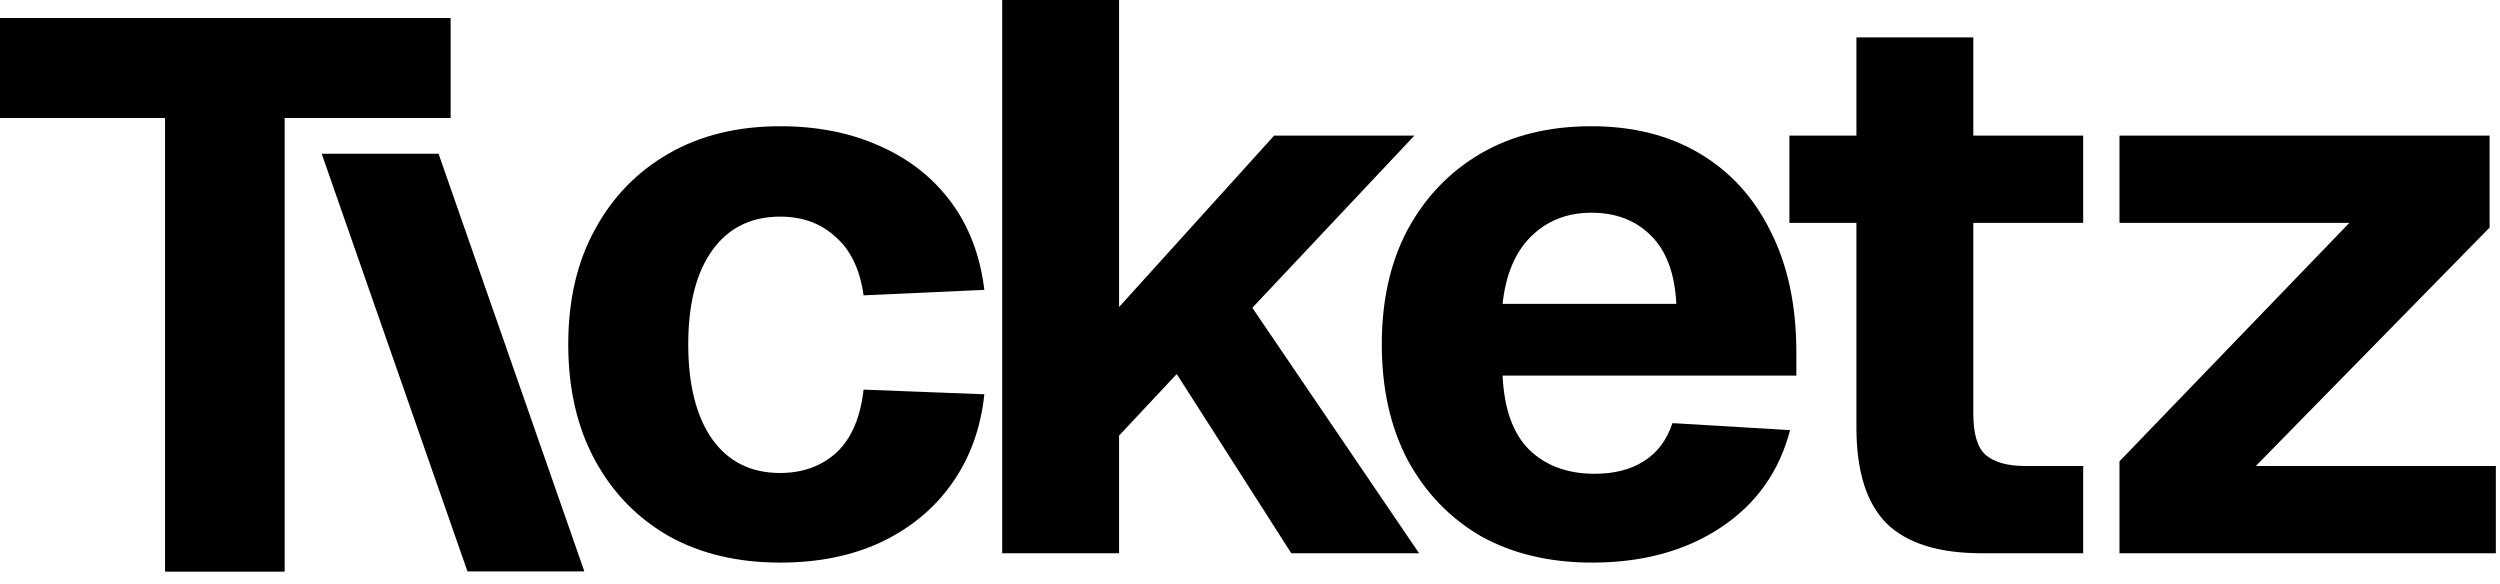 <svg width="154" height="36" viewBox="0 0 154 36" fill="none" xmlns="http://www.w3.org/2000/svg">
<path d="M10.176 35.2V7.264H1.90735e-06V1.12H27.744V7.264H17.52V35.2H10.176Z" fill="currentColor"/>
<path d="M28.796 35.2L19.816 9.472H27.016L35.996 35.2H28.796Z" fill="currentColor"/>
<path d="M48.06 34.656C45.436 34.656 43.148 34.112 41.196 33.024C39.244 31.904 37.724 30.336 36.636 28.32C35.548 26.304 35.004 23.936 35.004 21.216C35.004 18.496 35.548 16.144 36.636 14.16C37.724 12.144 39.244 10.576 41.196 9.456C43.148 8.336 45.436 7.776 48.06 7.776C50.332 7.776 52.364 8.176 54.156 8.976C55.98 9.776 57.452 10.928 58.572 12.432C59.692 13.936 60.38 15.744 60.636 17.856L53.196 18.192C52.972 16.592 52.396 15.392 51.468 14.592C50.572 13.76 49.436 13.344 48.06 13.344C46.268 13.344 44.876 14.032 43.884 15.408C42.892 16.784 42.396 18.72 42.396 21.216C42.396 23.712 42.892 25.664 43.884 27.072C44.876 28.448 46.268 29.136 48.06 29.136C49.436 29.136 50.588 28.72 51.516 27.888C52.444 27.024 53.004 25.728 53.196 24L60.636 24.288C60.412 26.4 59.74 28.24 58.62 29.808C57.532 31.344 56.076 32.544 54.252 33.408C52.46 34.24 50.396 34.656 48.06 34.656Z" fill="currentColor"/>
<path d="M61.735 34.08V0H68.935V18.912L78.487 8.352H87.127L77.143 18.96L87.415 34.08H79.543L72.487 23.04L68.935 26.832V34.08H61.735Z" fill="currentColor"/>
<path d="M98.079 34.656C95.455 34.656 93.167 34.112 91.215 33.024C89.295 31.904 87.791 30.336 86.703 28.32C85.647 26.304 85.119 23.936 85.119 21.216C85.119 18.496 85.647 16.144 86.703 14.16C87.791 12.144 89.295 10.576 91.215 9.456C93.135 8.336 95.407 7.776 98.031 7.776C100.591 7.776 102.815 8.336 104.703 9.456C106.591 10.576 108.047 12.176 109.071 14.256C110.127 16.336 110.655 18.816 110.655 21.696V23.136H92.559C92.655 25.184 93.199 26.704 94.191 27.696C95.215 28.688 96.559 29.184 98.223 29.184C99.439 29.184 100.447 28.928 101.247 28.416C102.079 27.904 102.671 27.12 103.023 26.064L110.271 26.496C109.599 29.056 108.175 31.056 105.999 32.496C103.823 33.936 101.183 34.656 98.079 34.656ZM92.559 18.72H103.263C103.167 16.832 102.639 15.424 101.679 14.496C100.751 13.568 99.535 13.104 98.031 13.104C96.527 13.104 95.279 13.6 94.287 14.592C93.327 15.552 92.751 16.928 92.559 18.72Z" fill="currentColor"/>
<path d="M122.084 34.08C119.428 34.08 117.476 33.472 116.228 32.256C114.98 31.008 114.356 29.04 114.356 26.352V2.304H121.556V25.488C121.556 26.736 121.812 27.584 122.324 28.032C122.868 28.48 123.668 28.704 124.724 28.704H128.324V34.08H122.084ZM110.228 13.728V8.352H128.324V13.728H110.228Z" fill="currentColor"/>
<path d="M130.56 34.08V28.416L144.72 13.728H130.56V8.352H153.36V14.016L138.96 28.704H153.744V34.08H130.56Z" fill="currentColor"/>
<path d="M10.176 35.2V7.264H1.90735e-06V1.12H27.744V7.264H17.52V35.2H10.176Z" fill="currentColor"/>
</svg>
